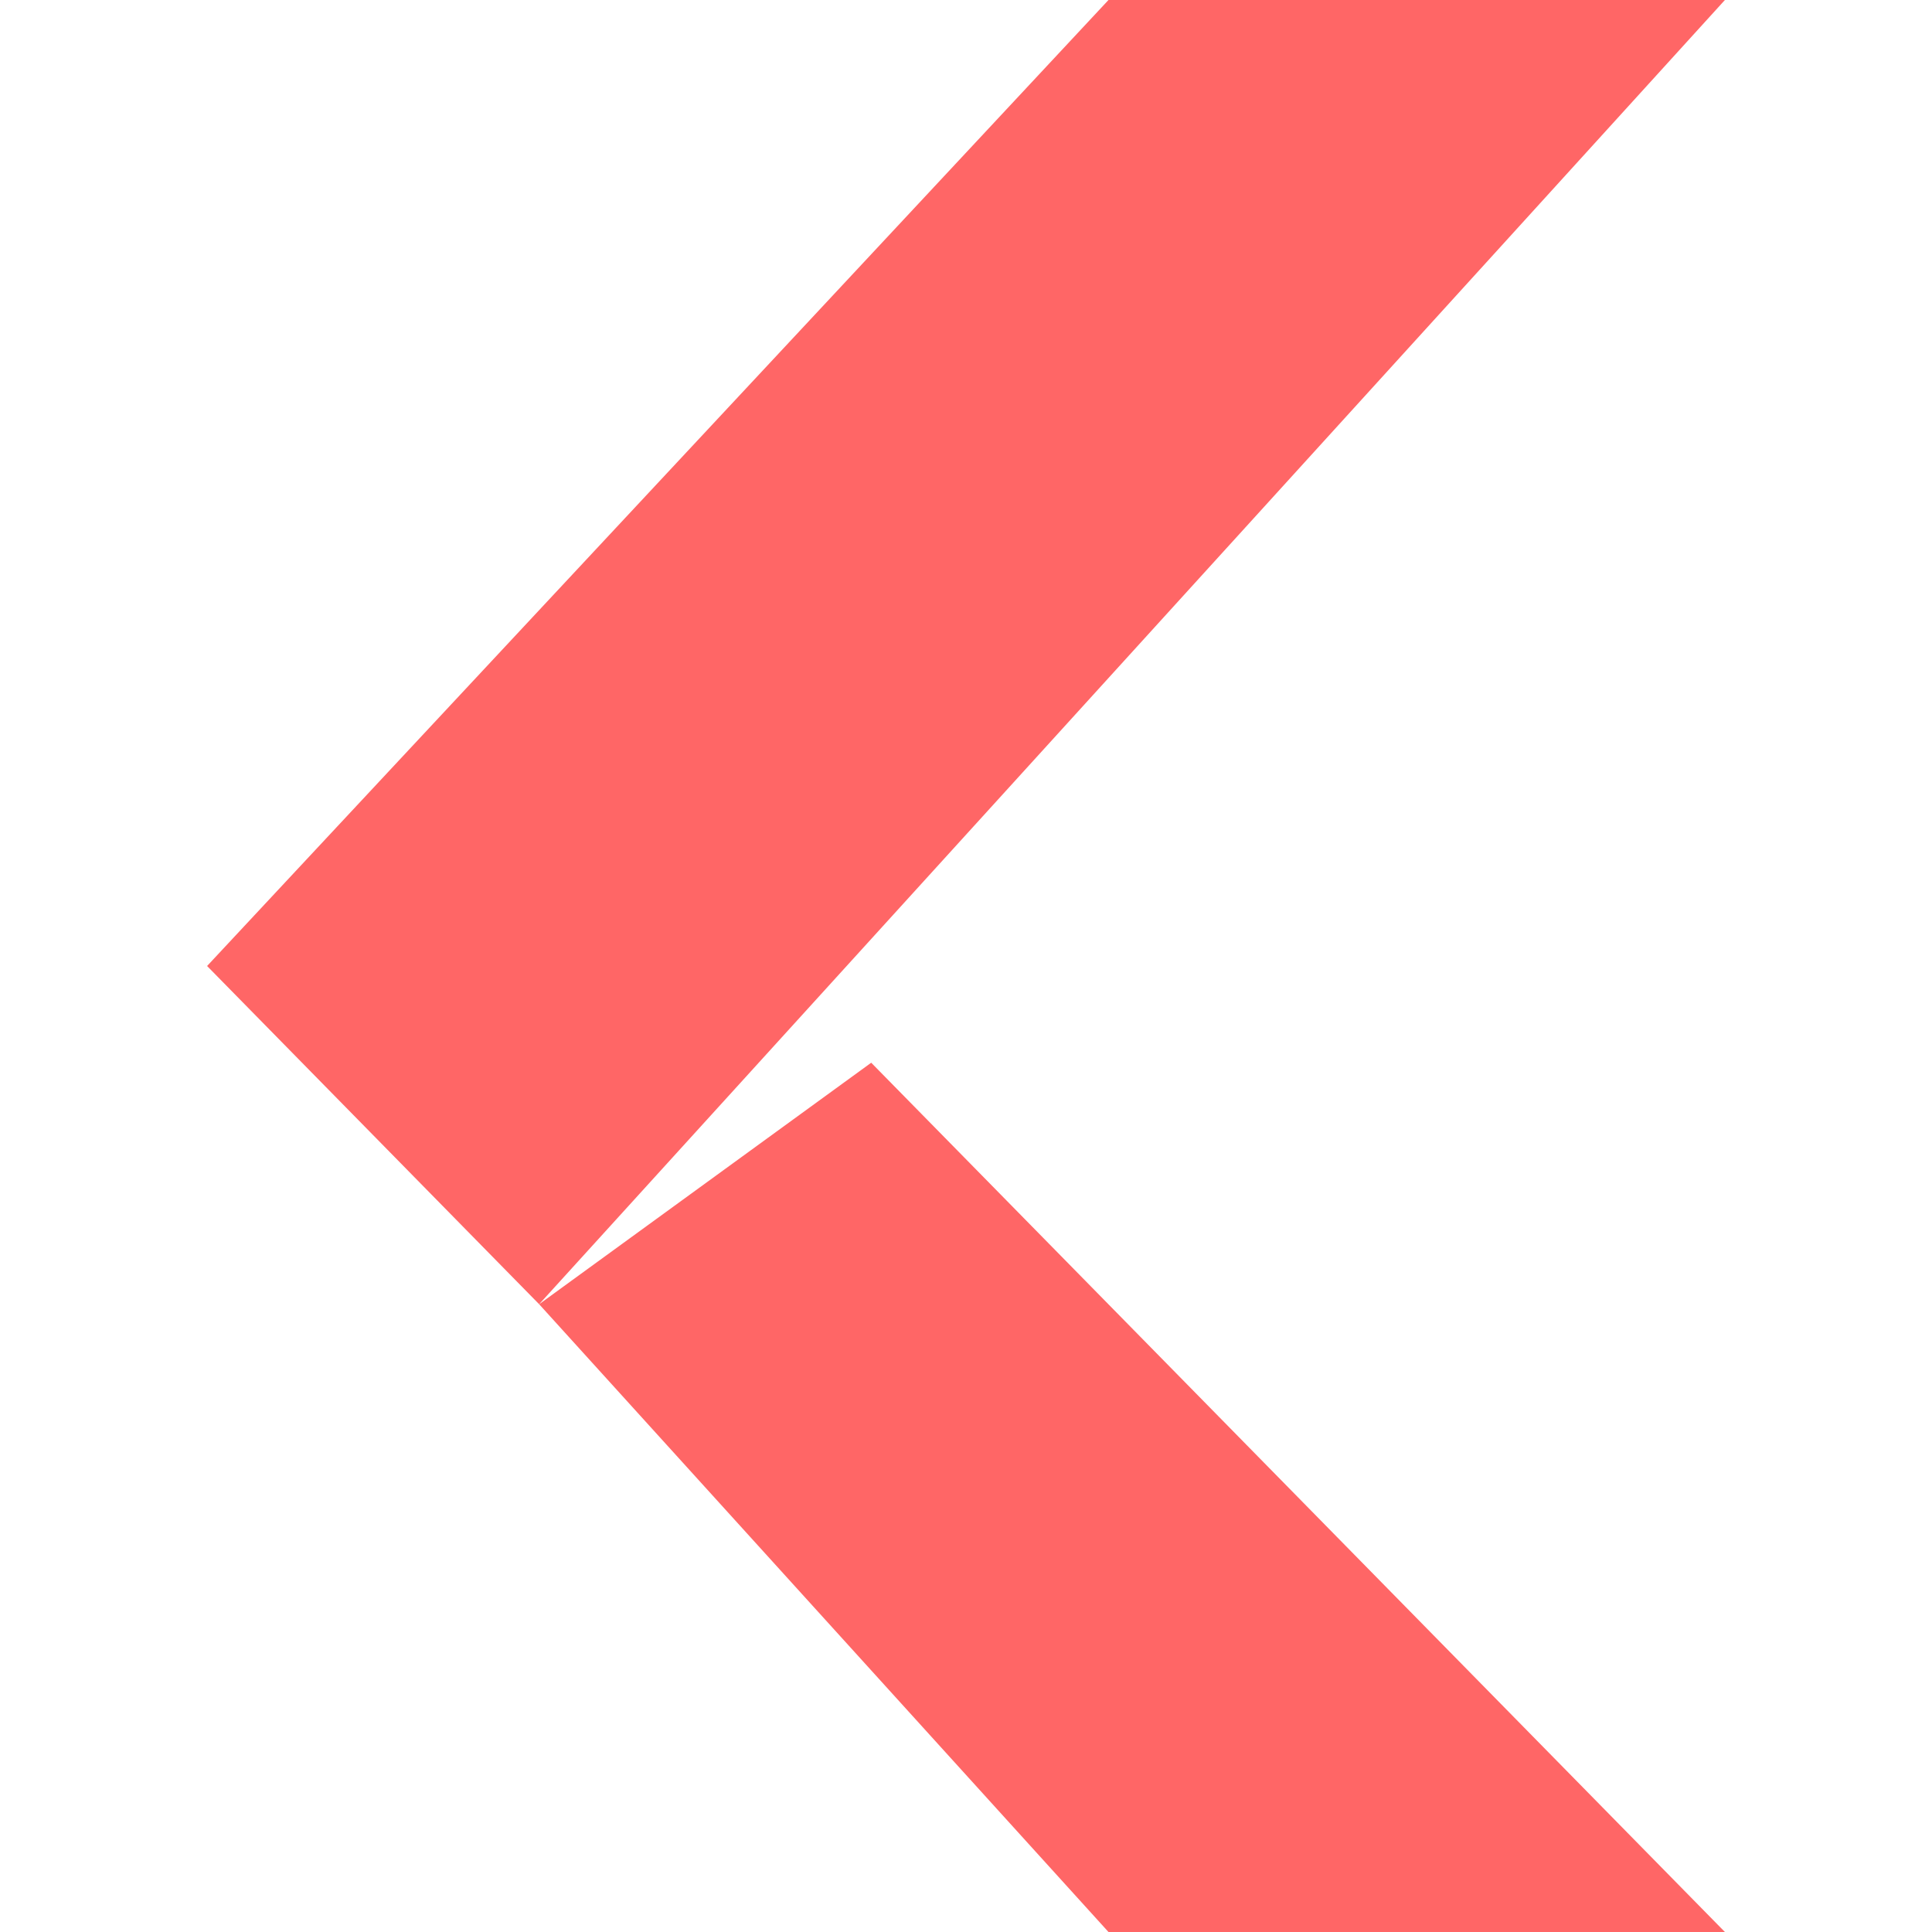 
<svg xmlns="http://www.w3.org/2000/svg" xmlns:xlink="http://www.w3.org/1999/xlink" width="16px" height="16px" viewBox="0 0 16 16" version="1.1">
<g id="surface1">
<path style=" stroke:none;fill-rule:nonzero;fill:#ff6666;fill-opacity:1;" d="M 9.18 16 L 14.285 16 L 7.215 8.801 L 4.465 10.801 Z M 9.18 16 "/>
<path style=" stroke:none;fill-rule:nonzero;fill:#ff6666;fill-opacity:1;" d="M 9.18 0 L 14.285 0 L 4.465 10.801 L 1.715 8 Z M 9.18 0 "/>
</g>
</svg>
